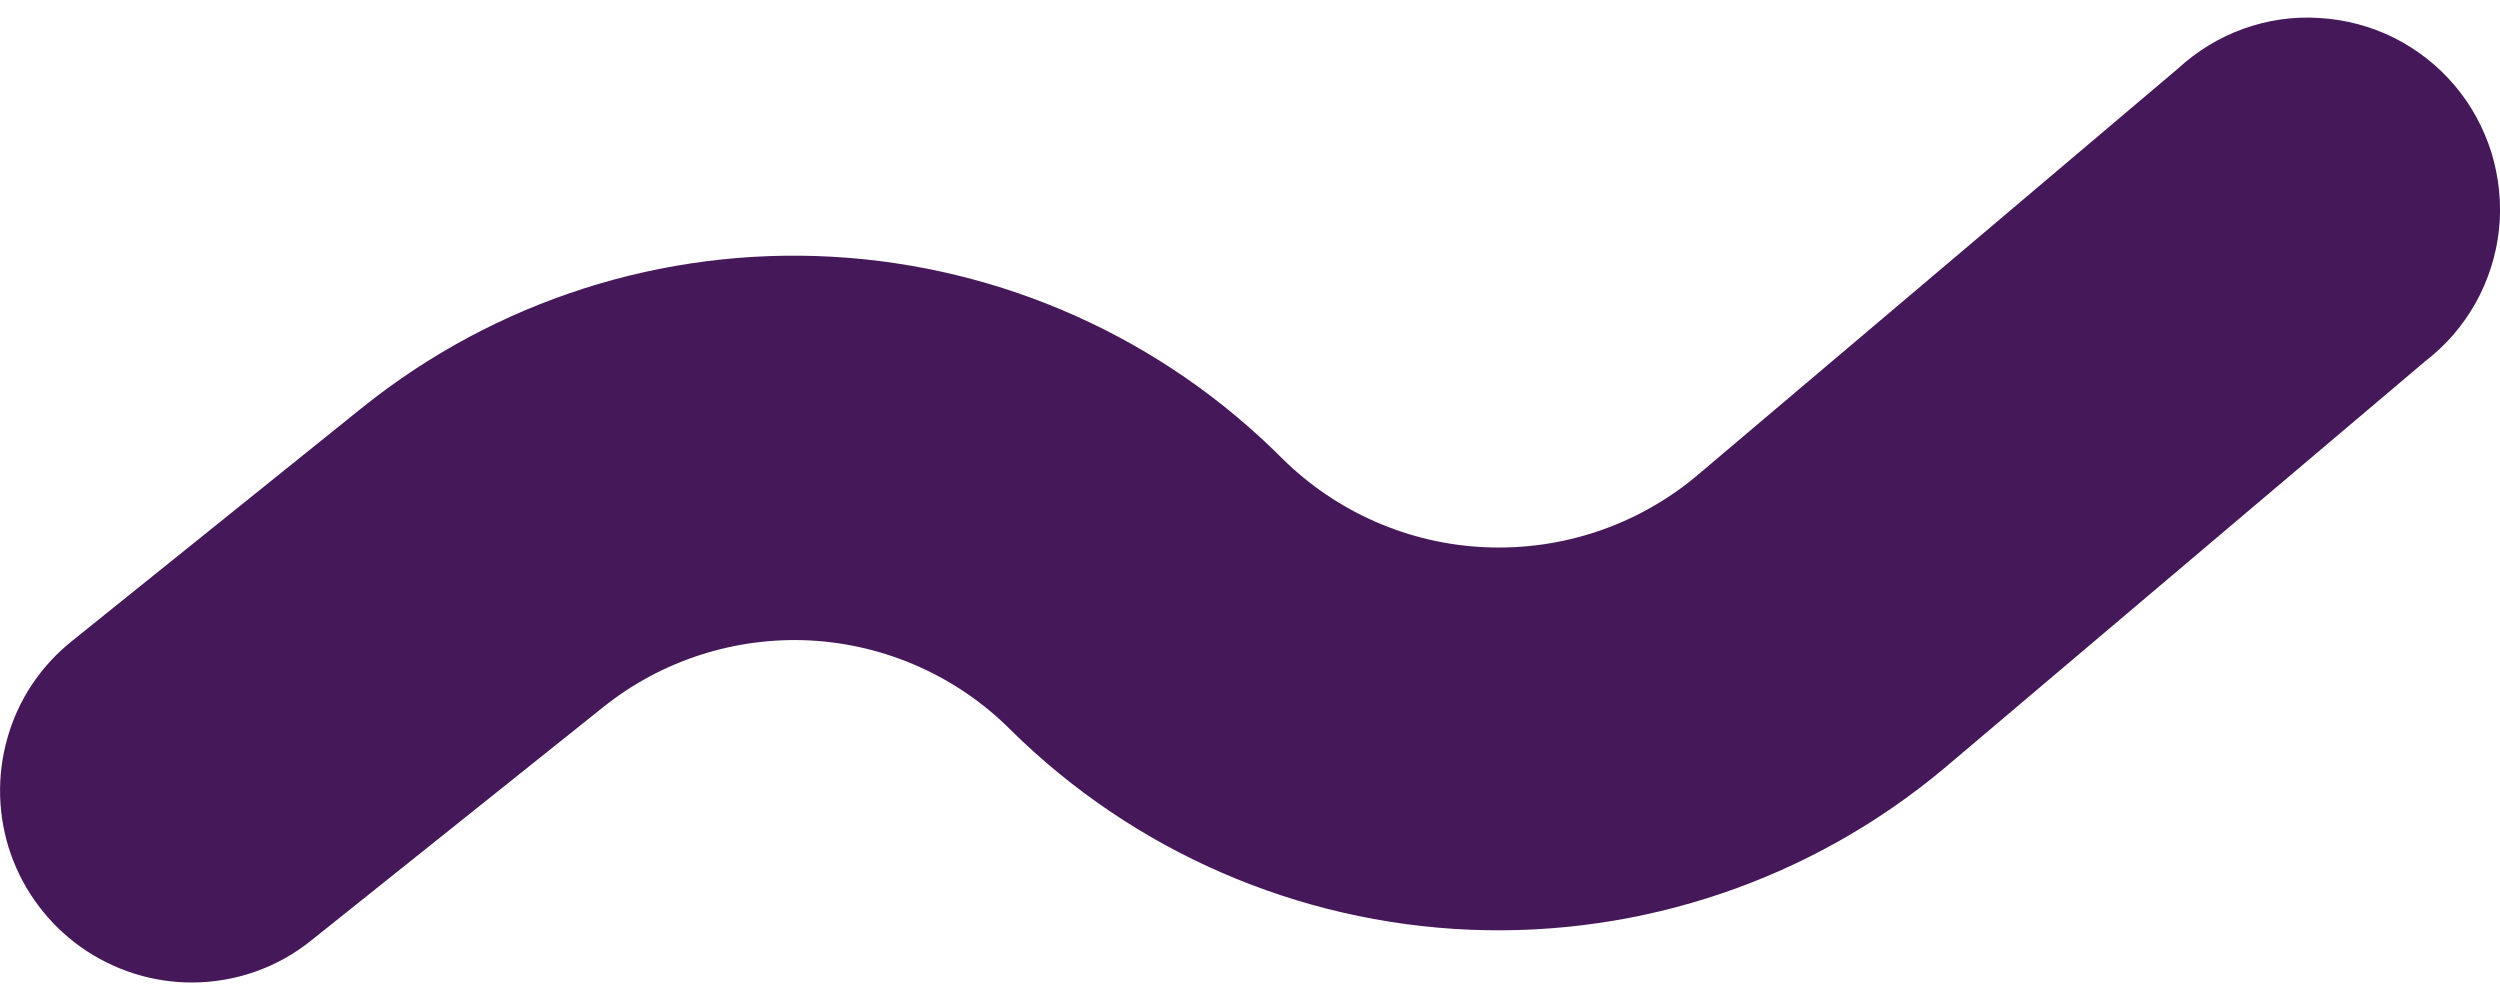 <svg width="10" height="4" viewBox="0 0 10 4" fill="none" xmlns="http://www.w3.org/2000/svg">
<path d="M0.767 3.93C0.941 3.93 1.11 3.871 1.246 3.761L2.411 2.83C2.646 2.641 2.943 2.546 3.244 2.562C3.545 2.579 3.83 2.706 4.043 2.92C4.535 3.406 5.19 3.69 5.88 3.719C6.571 3.747 7.247 3.517 7.777 3.073L9.702 1.444C9.784 1.381 9.852 1.302 9.903 1.211C9.953 1.121 9.985 1.021 9.996 0.918C10.007 0.815 9.996 0.71 9.966 0.611C9.935 0.512 9.885 0.42 9.818 0.341C9.751 0.262 9.669 0.198 9.576 0.151C9.483 0.105 9.382 0.078 9.278 0.072C9.175 0.065 9.071 0.08 8.974 0.115C8.876 0.15 8.787 0.205 8.711 0.275L6.786 1.904C6.55 2.101 6.25 2.202 5.943 2.189C5.636 2.176 5.346 2.049 5.128 1.833C4.648 1.352 4.008 1.065 3.329 1.027C2.651 0.989 1.983 1.203 1.452 1.628L0.288 2.564C0.164 2.663 0.073 2.798 0.03 2.951C-0.014 3.104 -0.009 3.266 0.043 3.416C0.096 3.566 0.194 3.696 0.323 3.788C0.453 3.88 0.608 3.93 0.767 3.93Z" fill="#45185A"/>
</svg>
